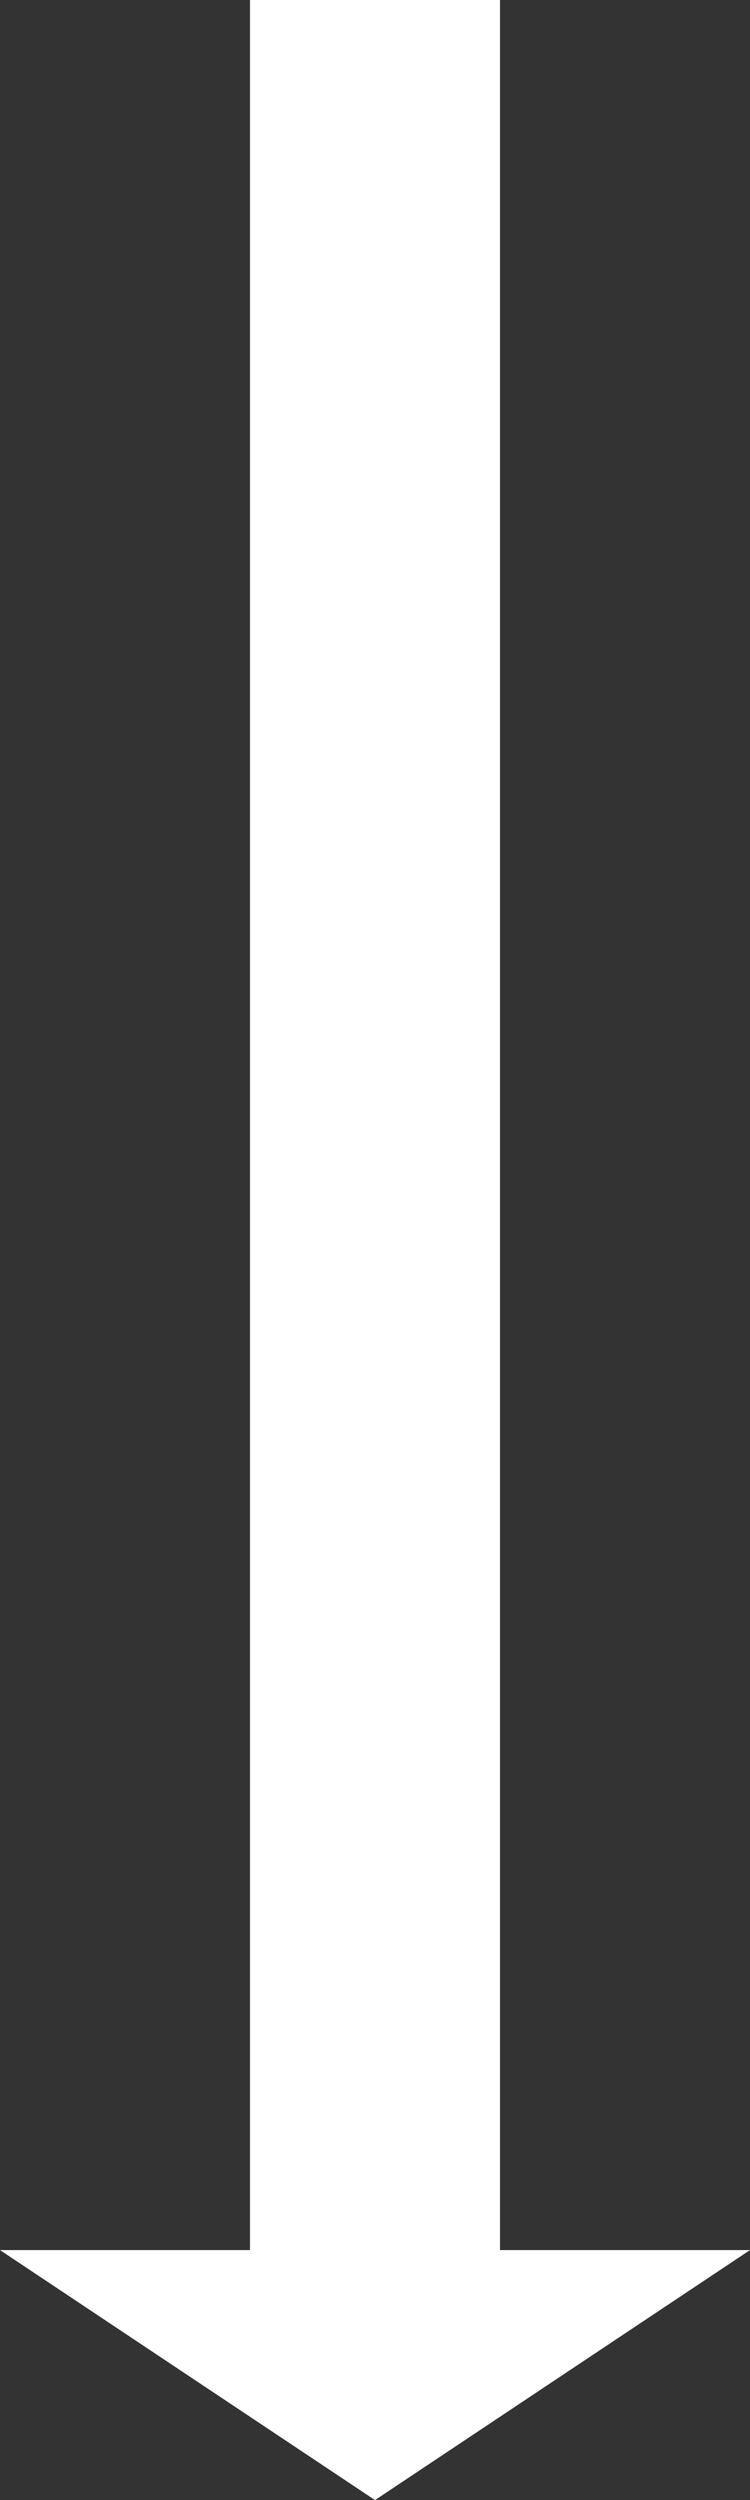 <svg width="30" height="100" xmlns="http://www.w3.org/2000/svg" xmlns:svg="http://www.w3.org/2000/svg">
    <rect width="100%" height="100%" fill="#333333" stroke="none"/>
    <g>
        <title>arrow (down)</title>
        <path
            stroke="#000000"
            d="M 0 90 L 15 100 L 30 90 L 20 90 L 20 0 L 10 0 L 10 90 L 0 90 z"
            fill="#ffffff"
            stroke-width="0"
            stroke-dasharray="null"
            stroke-linejoin="null"
            stroke-linecap="null"
            id="svg_2"/>
    </g>
</svg>
